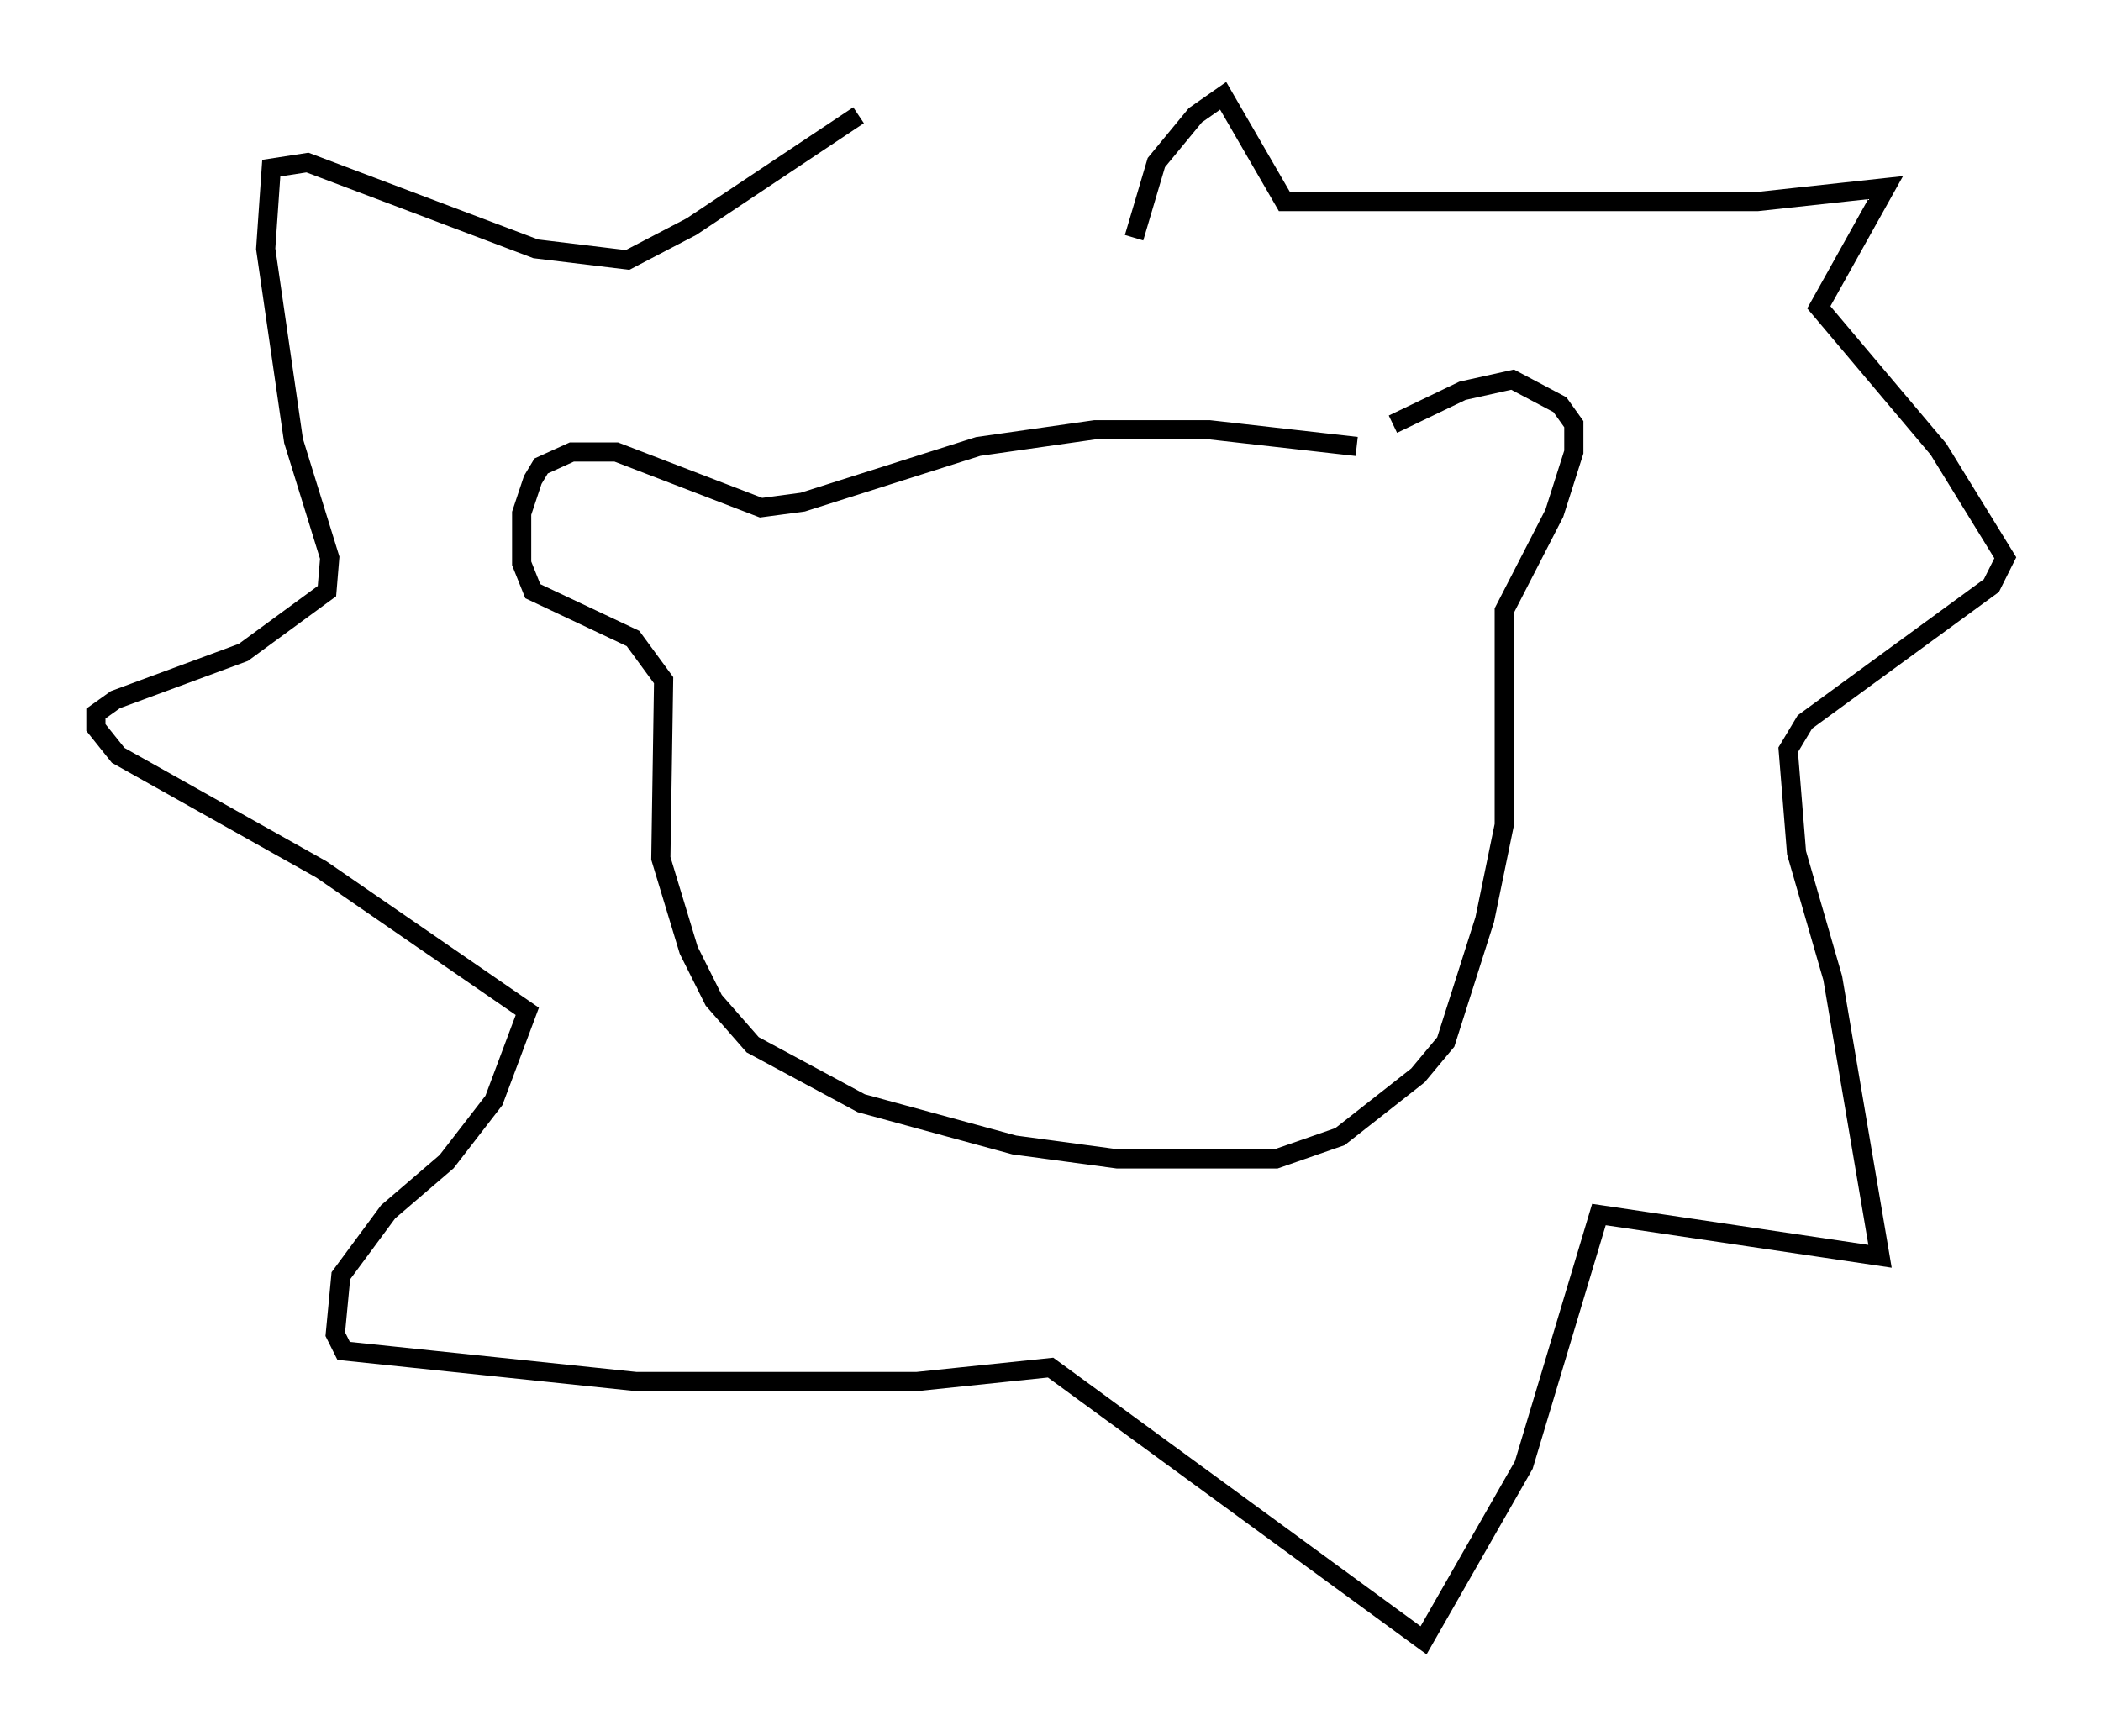 <?xml version="1.0" encoding="utf-8" ?>
<svg baseProfile="full" height="90.614" version="1.1" width="109.642" xmlns="http://www.w3.org/2000/svg" xmlns:ev="http://www.w3.org/2001/xml-events" xmlns:xlink="http://www.w3.org/1999/xlink"><defs /><rect fill="white" height="90.614" width="109.642" x="0" y="0" /><path d="M71.816, 23.883 m-1.017, -0.581 l-7.698, -0.872 -5.955, 0.0 l-6.101, 0.872 -9.151, 2.905 l-2.179, 0.291 -7.553, -2.905 l-2.324, 0.0 -1.598, 0.726 l-0.436, 0.726 -0.581, 1.743 l0.0, 2.615 0.581, 1.453 l5.229, 2.469 1.598, 2.179 l-0.145, 9.296 1.453, 4.793 l1.307, 2.615 2.034, 2.324 l5.665, 3.05 7.989, 2.179 l5.374, 0.726 8.279, 0.0 l3.341, -1.162 4.067, -3.196 l1.453, -1.743 2.034, -6.391 l1.017, -4.939 0.0, -11.184 l2.615, -5.084 1.017, -3.196 l0.0, -1.453 -0.726, -1.017 l-2.469, -1.307 -2.615, 0.581 l-3.631, 1.743 m-13.508, -9.732 l1.162, -3.922 2.034, -2.469 l1.453, -1.017 3.196, 5.52 l24.693, 0.0 6.682, -0.726 l-3.486, 6.246 6.246, 7.408 l3.486, 5.665 -0.726, 1.453 l-9.732, 7.117 -0.872, 1.453 l0.436, 5.374 1.888, 6.536 l2.469, 14.525 -14.67, -2.179 l-3.922, 13.073 -5.229, 9.151 l-19.464, -14.235 -6.972, 0.726 l-14.67, 0.0 -15.251, -1.598 l-0.436, -0.872 0.291, -3.05 l2.469, -3.341 3.05, -2.615 l2.469, -3.196 1.743, -4.648 l-10.749, -7.408 -10.603, -5.955 l-1.162, -1.453 0.0, -0.726 l1.017, -0.726 6.682, -2.469 l4.358, -3.196 0.145, -1.743 l-1.888, -6.101 -1.453, -10.022 l0.291, -4.212 1.888, -0.291 l11.911, 4.503 4.793, 0.581 l3.341, -1.743 8.715, -5.81 " fill="none" stroke="black" stroke-width="1" /></svg>
